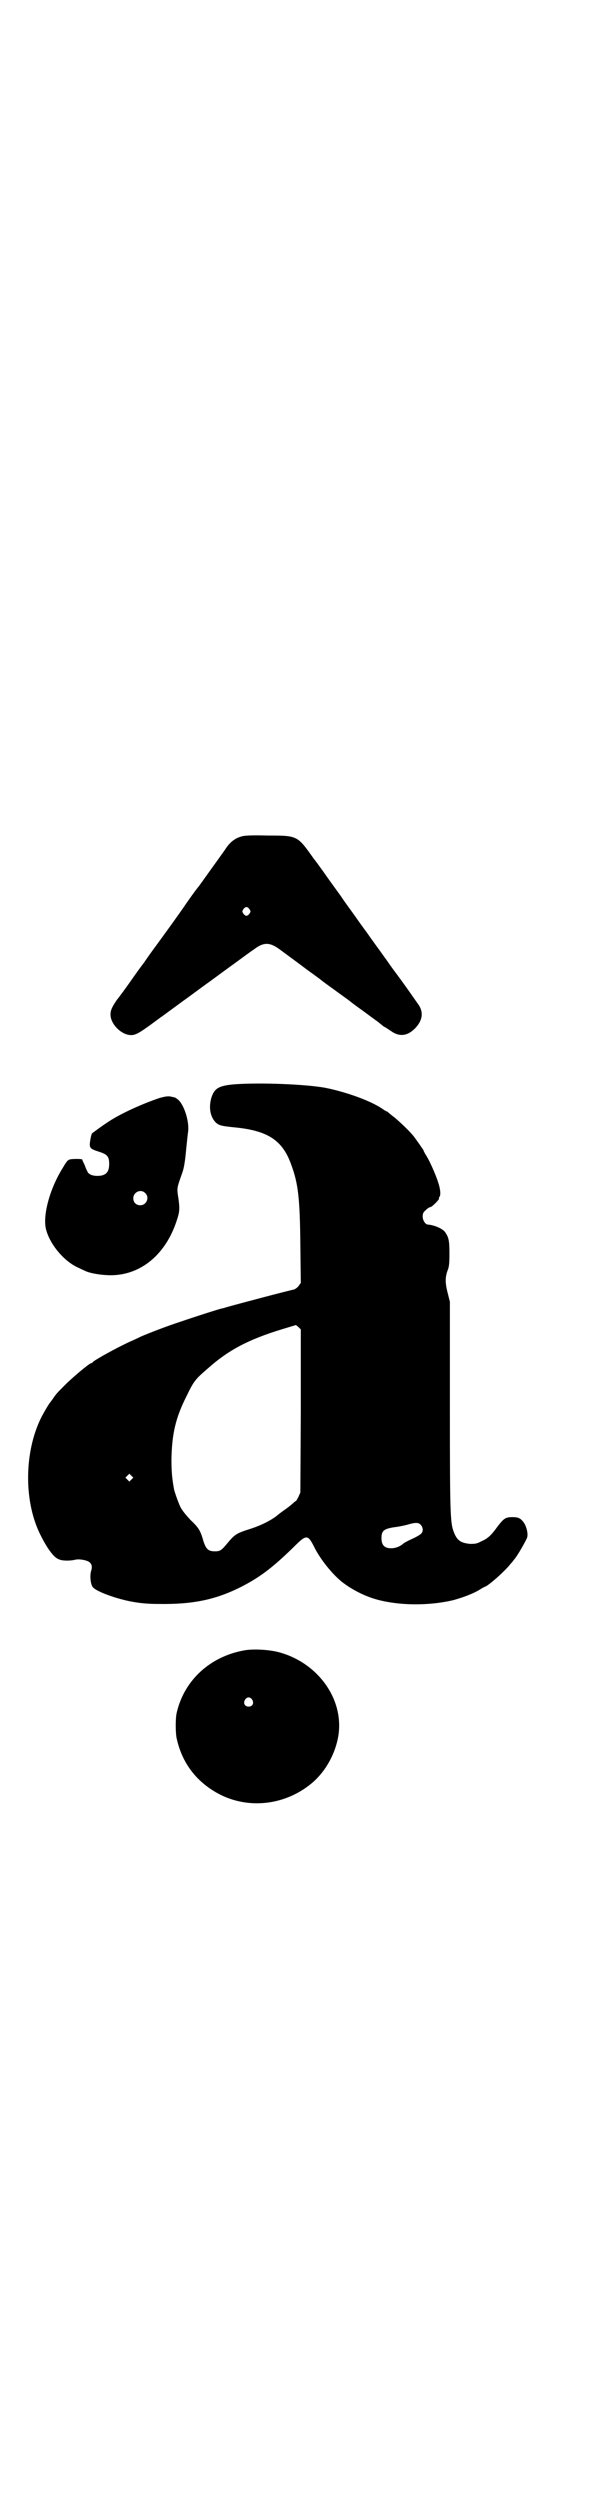 <?xml version="1.0" standalone="no"?>
<!DOCTYPE svg PUBLIC "-//W3C//DTD SVG 20010904//EN"
 "http://www.w3.org/TR/2001/REC-SVG-20010904/DTD/svg10.dtd">
<svg version="1.0" xmlns="http://www.w3.org/2000/svg"
 width="699pt" height="2850pt" viewBox="0 0 699 2850"
 preserveAspectRatio="xMidYMid meet">
<g transform="translate(0,2850) scale(0.5,-0.5)"
fill="#000000" stroke="none">
<path d="M551 3793 c-15 -4 -26 -13 -35 -26 -5 -8 -30 -42 -62 -87 -10 -12
-23 -31 -30 -41 -17 -25 -49 -69 -68 -95 -9 -12 -21 -29 -27 -38 -7 -9 -20
-27 -29 -40 -9 -13 -18 -25 -20 -28 -2 -2 -7 -10 -13 -17 -11 -16 -15 -24 -15
-34 0 -22 25 -47 47 -47 10 0 19 5 45 24 11 8 23 17 26 19 3 2 15 11 26 19 11
8 23 17 26 19 3 2 15 11 26 19 11 8 23 17 26 19 3 2 15 11 26 19 11 8 23 17
26 19 10 7 46 34 54 39 21 16 35 16 57 0 27 -20 49 -36 62 -46 8 -6 24 -17 34
-25 10 -8 26 -19 34 -25 8 -6 24 -17 34 -25 10 -8 26 -19 34 -25 8 -6 20 -15
26 -19 5 -4 12 -10 15 -12 3 -1 10 -6 16 -10 20 -14 39 -11 57 9 15 17 17 35
5 52 -8 11 -24 35 -50 70 -13 17 -24 34 -26 36 -2 3 -12 17 -23 32 -11 15 -21
30 -23 32 -2 3 -11 15 -20 28 -9 13 -25 34 -34 48 -10 14 -24 33 -31 43 -7 10
-21 30 -32 44 -37 52 -36 52 -105 52 -37 1 -53 0 -59 -2z m18 -166 c3 -5 3 -5
0 -10 -2 -3 -5 -5 -7 -5 -2 0 -5 2 -7 5 -3 5 -3 5 0 10 2 3 5 5 7 5 2 0 5 -2
7 -5z"/>
<path d="M537 3228 c-38 -3 -48 -9 -55 -31 -6 -21 -3 -41 8 -54 8 -9 14 -10
41 -13 79 -7 113 -29 133 -85 16 -43 20 -76 21 -185 l1 -85 -5 -7 c-3 -4 -8
-7 -10 -8 -8 -1 -136 -35 -153 -40 -4 -1 -9 -3 -11 -3 -6 -1 -65 -20 -94 -30
-34 -11 -72 -26 -91 -34 -8 -4 -21 -10 -28 -13 -30 -14 -75 -39 -82 -45 -1 -2
-3 -3 -4 -3 -4 0 -42 -32 -59 -49 -19 -19 -21 -21 -29 -33 -3 -4 -5 -7 -6 -8
-2 -2 -14 -22 -21 -36 -37 -76 -39 -185 -3 -261 16 -33 32 -56 44 -60 7 -4 27
-4 38 -1 9 2 25 -1 31 -5 6 -4 8 -11 5 -20 -4 -12 -1 -35 5 -39 10 -10 55 -26
89 -32 17 -3 33 -5 61 -5 75 -1 126 9 183 37 44 22 74 44 124 93 29 29 32 29
47 -1 14 -28 41 -61 62 -78 20 -16 48 -31 74 -39 52 -16 124 -17 182 -3 21 6
43 14 58 23 6 4 12 7 12 7 6 0 47 36 59 52 3 3 7 8 9 11 6 6 26 41 29 49 3 8
-1 25 -7 34 -8 11 -13 13 -27 13 -15 0 -19 -3 -33 -21 -15 -21 -23 -28 -37
-34 -11 -6 -15 -6 -26 -6 -20 2 -28 7 -35 22 -10 24 -11 27 -11 288 l0 242 -5
20 c-6 23 -6 36 0 52 3 7 4 15 4 38 0 31 -2 37 -10 49 -6 8 -25 16 -39 17 -6
0 -12 10 -12 18 0 7 1 10 7 15 4 4 9 7 11 7 3 0 21 18 19 19 0 1 0 3 1 4 4 4
2 20 -3 34 -6 19 -21 52 -28 62 -3 5 -5 9 -5 10 0 1 -17 25 -23 33 -11 13 -30
31 -43 42 -8 6 -15 12 -16 13 0 0 -1 1 -2 1 -1 0 -6 3 -10 6 -28 19 -85 39
-131 48 -45 8 -145 12 -204 8z m149 -745 l-1 -186 -5 -11 c-3 -6 -6 -10 -6 -9
0 1 -1 0 -2 -1 -2 -2 -11 -10 -21 -17 -10 -7 -19 -14 -21 -16 -15 -11 -37 -22
-63 -30 -28 -9 -32 -12 -48 -31 -14 -17 -17 -19 -29 -19 -15 0 -20 5 -26 23
-7 25 -11 31 -30 49 -12 13 -19 22 -23 30 -5 11 -12 31 -14 39 -4 22 -6 38 -6
68 1 58 9 95 35 146 16 33 19 37 48 62 47 42 93 66 168 89 l33 10 6 -5 5 -5 0
-186z m-386 -156 l-5 -5 -4 4 -5 5 4 4 5 5 4 -4 5 -5 -4 -4z m659 -103 c6 -6
7 -16 1 -21 -3 -3 -12 -8 -21 -12 -9 -4 -18 -9 -20 -11 -7 -6 -17 -10 -27 -10
-15 0 -22 7 -22 23 0 17 5 21 29 25 10 1 24 4 31 6 17 5 24 5 29 0z"/>
<path d="M365 3197 c-39 -13 -88 -35 -117 -54 -21 -14 -23 -16 -30 -21 -4 -3
-7 -5 -8 -6 -1 -1 -3 -8 -4 -15 -3 -18 -2 -20 20 -27 19 -6 23 -11 23 -28 0
-19 -8 -27 -27 -27 -12 0 -21 4 -23 11 -1 1 -4 8 -6 14 -3 6 -6 12 -5 12 0 2
-18 2 -26 1 -7 -1 -9 -3 -19 -20 -30 -48 -46 -109 -38 -140 9 -35 42 -74 75
-88 6 -3 13 -6 15 -7 8 -4 28 -8 45 -9 73 -6 136 41 163 124 7 21 7 27 4 50
-4 25 -4 23 9 60 3 8 6 24 8 47 2 19 4 40 5 46 3 23 -9 61 -23 73 -4 3 -7 5
-8 5 0 0 -5 1 -9 2 -7 1 -12 0 -24 -3z m-34 -217 c11 -10 3 -28 -11 -28 -9 0
-16 6 -16 16 0 14 17 22 27 12z"/>
<path d="M556 1937 c-77 -14 -136 -68 -153 -142 -3 -12 -3 -46 0 -59 12 -54
43 -97 94 -125 68 -37 154 -28 216 25 31 27 53 68 59 109 12 84 -50 167 -140
189 -22 5 -56 7 -76 3z m19 -112 c5 -8 1 -16 -8 -16 -9 0 -13 8 -8 16 2 3 5 5
8 5 3 0 6 -2 8 -5z"/>
</g>
</svg>
